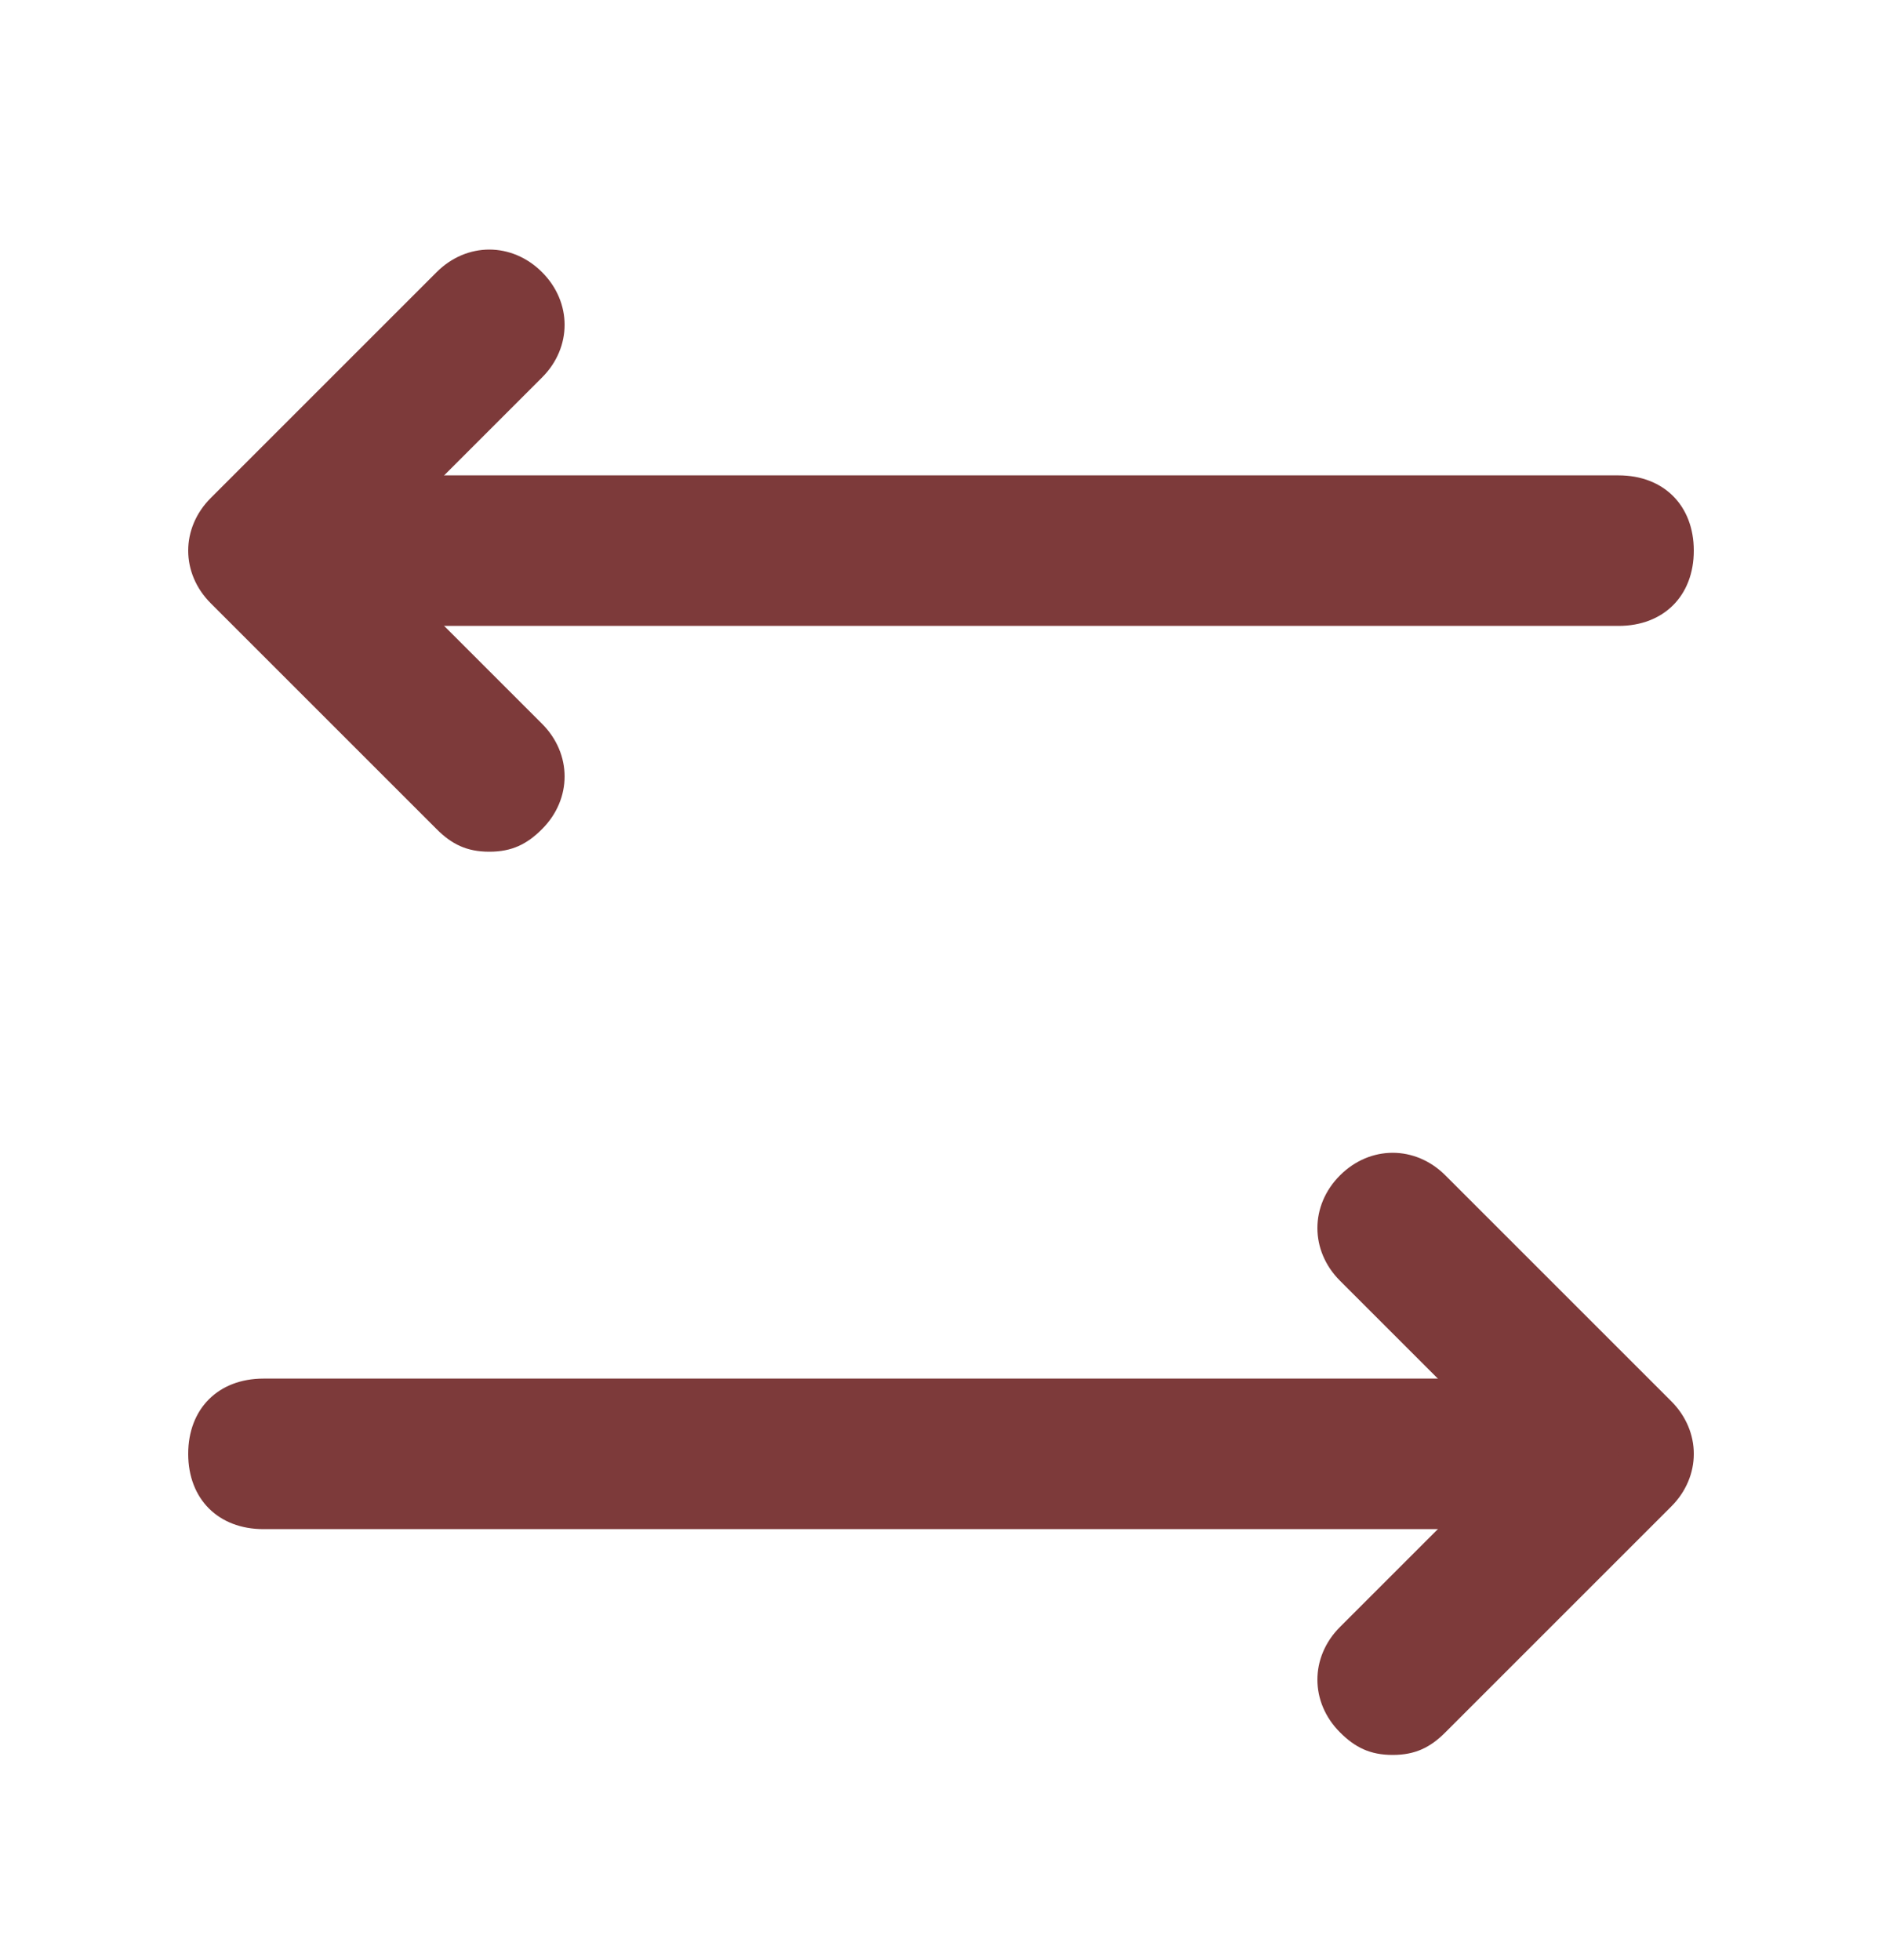 <svg width="24" height="25" viewBox="0 0 24 25" fill="none" xmlns="http://www.w3.org/2000/svg">
<path d="M6.24 10.863C5.952 10.863 5.76 10.767 5.568 10.575L2.688 7.695C2.304 7.311 2.304 6.735 2.688 6.351L5.568 3.471C5.952 3.087 6.528 3.087 6.912 3.471C7.296 3.855 7.296 4.431 6.912 4.815L4.704 7.023L6.912 9.231C7.296 9.615 7.296 10.191 6.912 10.575C6.72 10.767 6.528 10.863 6.24 10.863ZM17.76 22.383C17.472 22.383 17.28 22.287 17.088 22.095C16.704 21.711 16.704 21.135 17.088 20.751L19.296 18.543L17.088 16.335C16.704 15.951 16.704 15.375 17.088 14.991C17.472 14.607 18.048 14.607 18.432 14.991L21.312 17.871C21.696 18.255 21.696 18.831 21.312 19.215L18.432 22.095C18.24 22.287 18.048 22.383 17.76 22.383Z" fill="#7D3A3A"/>
<path d="M20.64 7.983H3.84C3.264 7.983 2.88 7.599 2.88 7.023C2.88 6.447 3.264 6.063 3.84 6.063H20.64C21.216 6.063 21.6 6.447 21.6 7.023C21.6 7.599 21.216 7.983 20.64 7.983ZM19.68 19.503H3.36C2.784 19.503 2.4 19.119 2.4 18.543C2.4 17.967 2.784 17.583 3.36 17.583H19.68C20.256 17.583 20.64 17.967 20.64 18.543C20.64 19.119 20.256 19.503 19.68 19.503Z" fill="#7D3A3A"/>
</svg>
